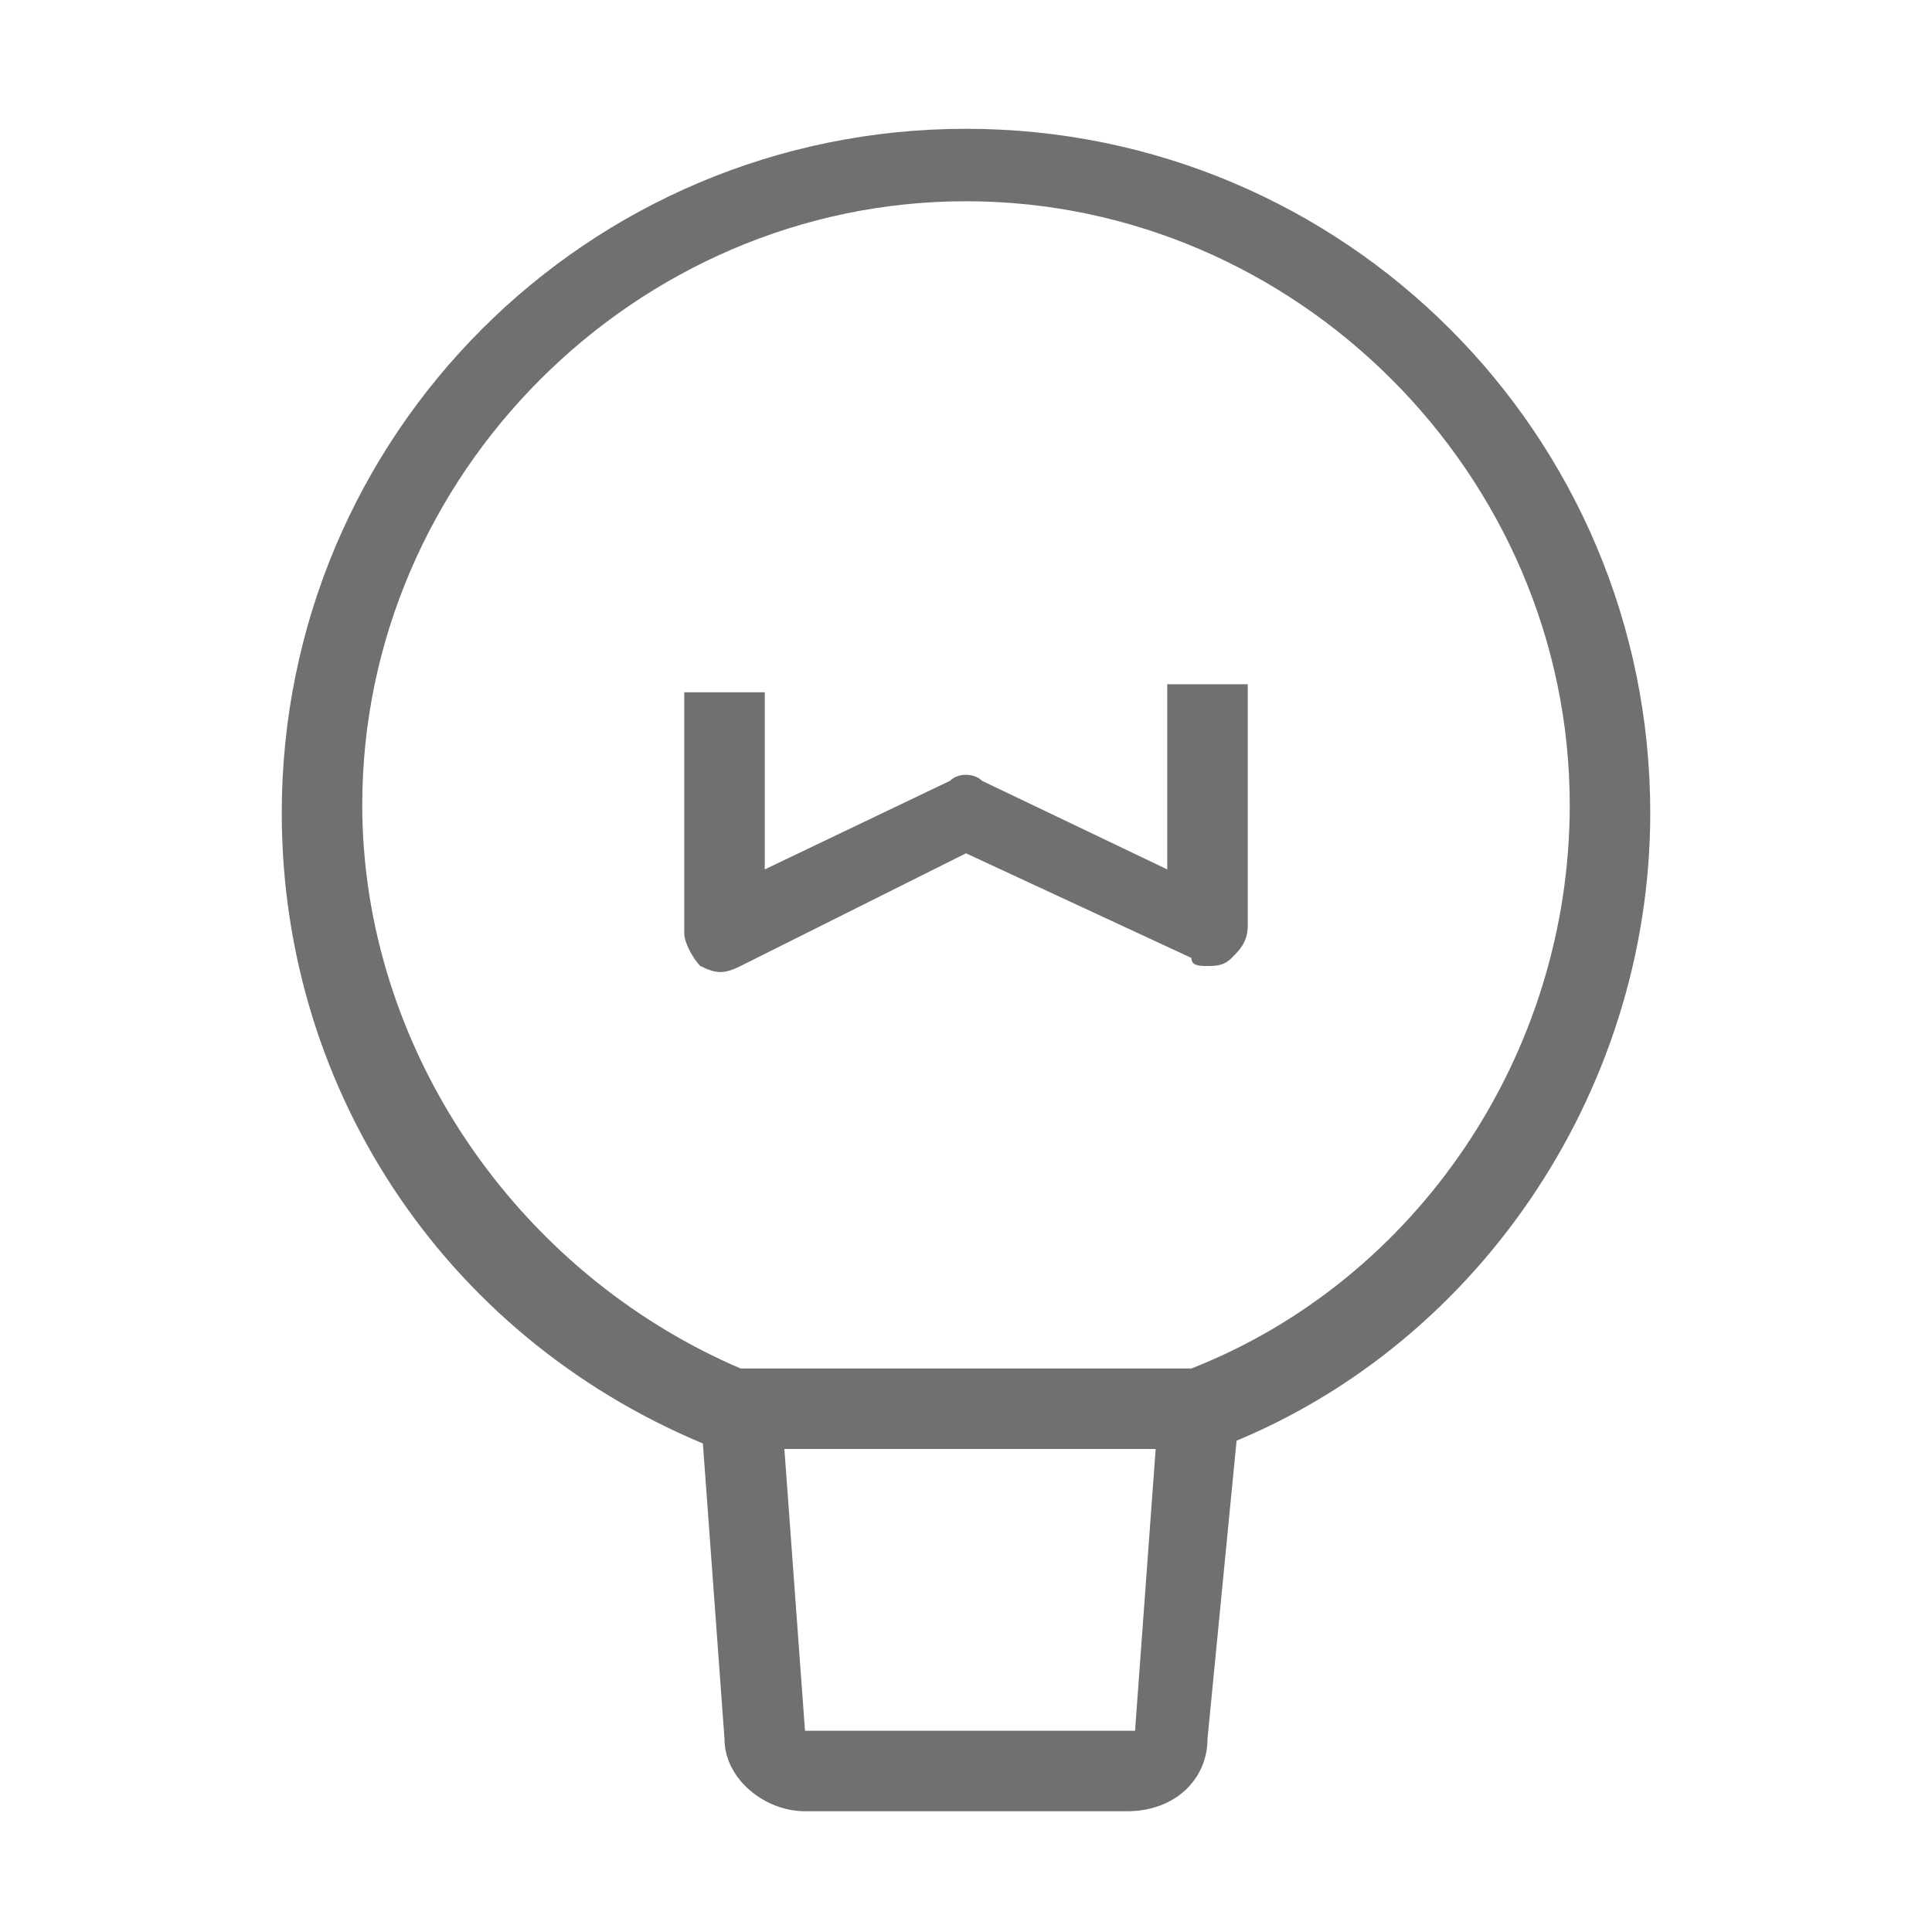 <?xml version="1.0" standalone="no"?><!DOCTYPE svg PUBLIC "-//W3C//DTD SVG 1.1//EN" "http://www.w3.org/Graphics/SVG/1.1/DTD/svg11.dtd"><svg t="1730343655872" class="icon" viewBox="0 0 1024 1024" version="1.1" xmlns="http://www.w3.org/2000/svg" p-id="7122" xmlns:xlink="http://www.w3.org/1999/xlink" width="200" height="200"><path d="M635.733 768h-256c-140.8-55.467-230.4-187.733-230.4-337.067 0-200.533 162.133-362.667 362.667-362.667s362.667 162.133 362.667 362.667c0 149.333-93.867 285.867-230.4 337.067h-8.533z m-243.2-42.667h238.933c119.467-46.933 200.533-166.4 200.533-298.667 0-174.933-145.067-320-320-320S192 251.733 192 426.667c0 128 81.067 247.467 200.533 298.667z" p-id="7123" fill="#707070"></path><path d="M597.333 960h-170.667c-21.333 0-42.667-17.067-42.667-38.4l-12.8-174.933 42.667-4.267 12.8 174.933h174.933l12.8-174.933 42.667 4.267-17.067 174.933c0 21.333-17.067 38.4-42.667 38.4zM640 512c-4.267 0-8.533 0-8.533-4.267L512 452.267 392.533 512c-8.533 4.267-12.8 4.267-21.333 0-4.267-4.267-8.533-12.8-8.533-17.067v-128h42.667v93.867l98.133-46.933c4.267-4.267 12.8-4.267 17.067 0l98.133 46.933V362.667h42.667v128c0 8.533-4.267 12.8-8.533 17.067-4.267 4.267-8.533 4.267-12.8 4.267z" p-id="7124" fill="#707070"></path></svg>